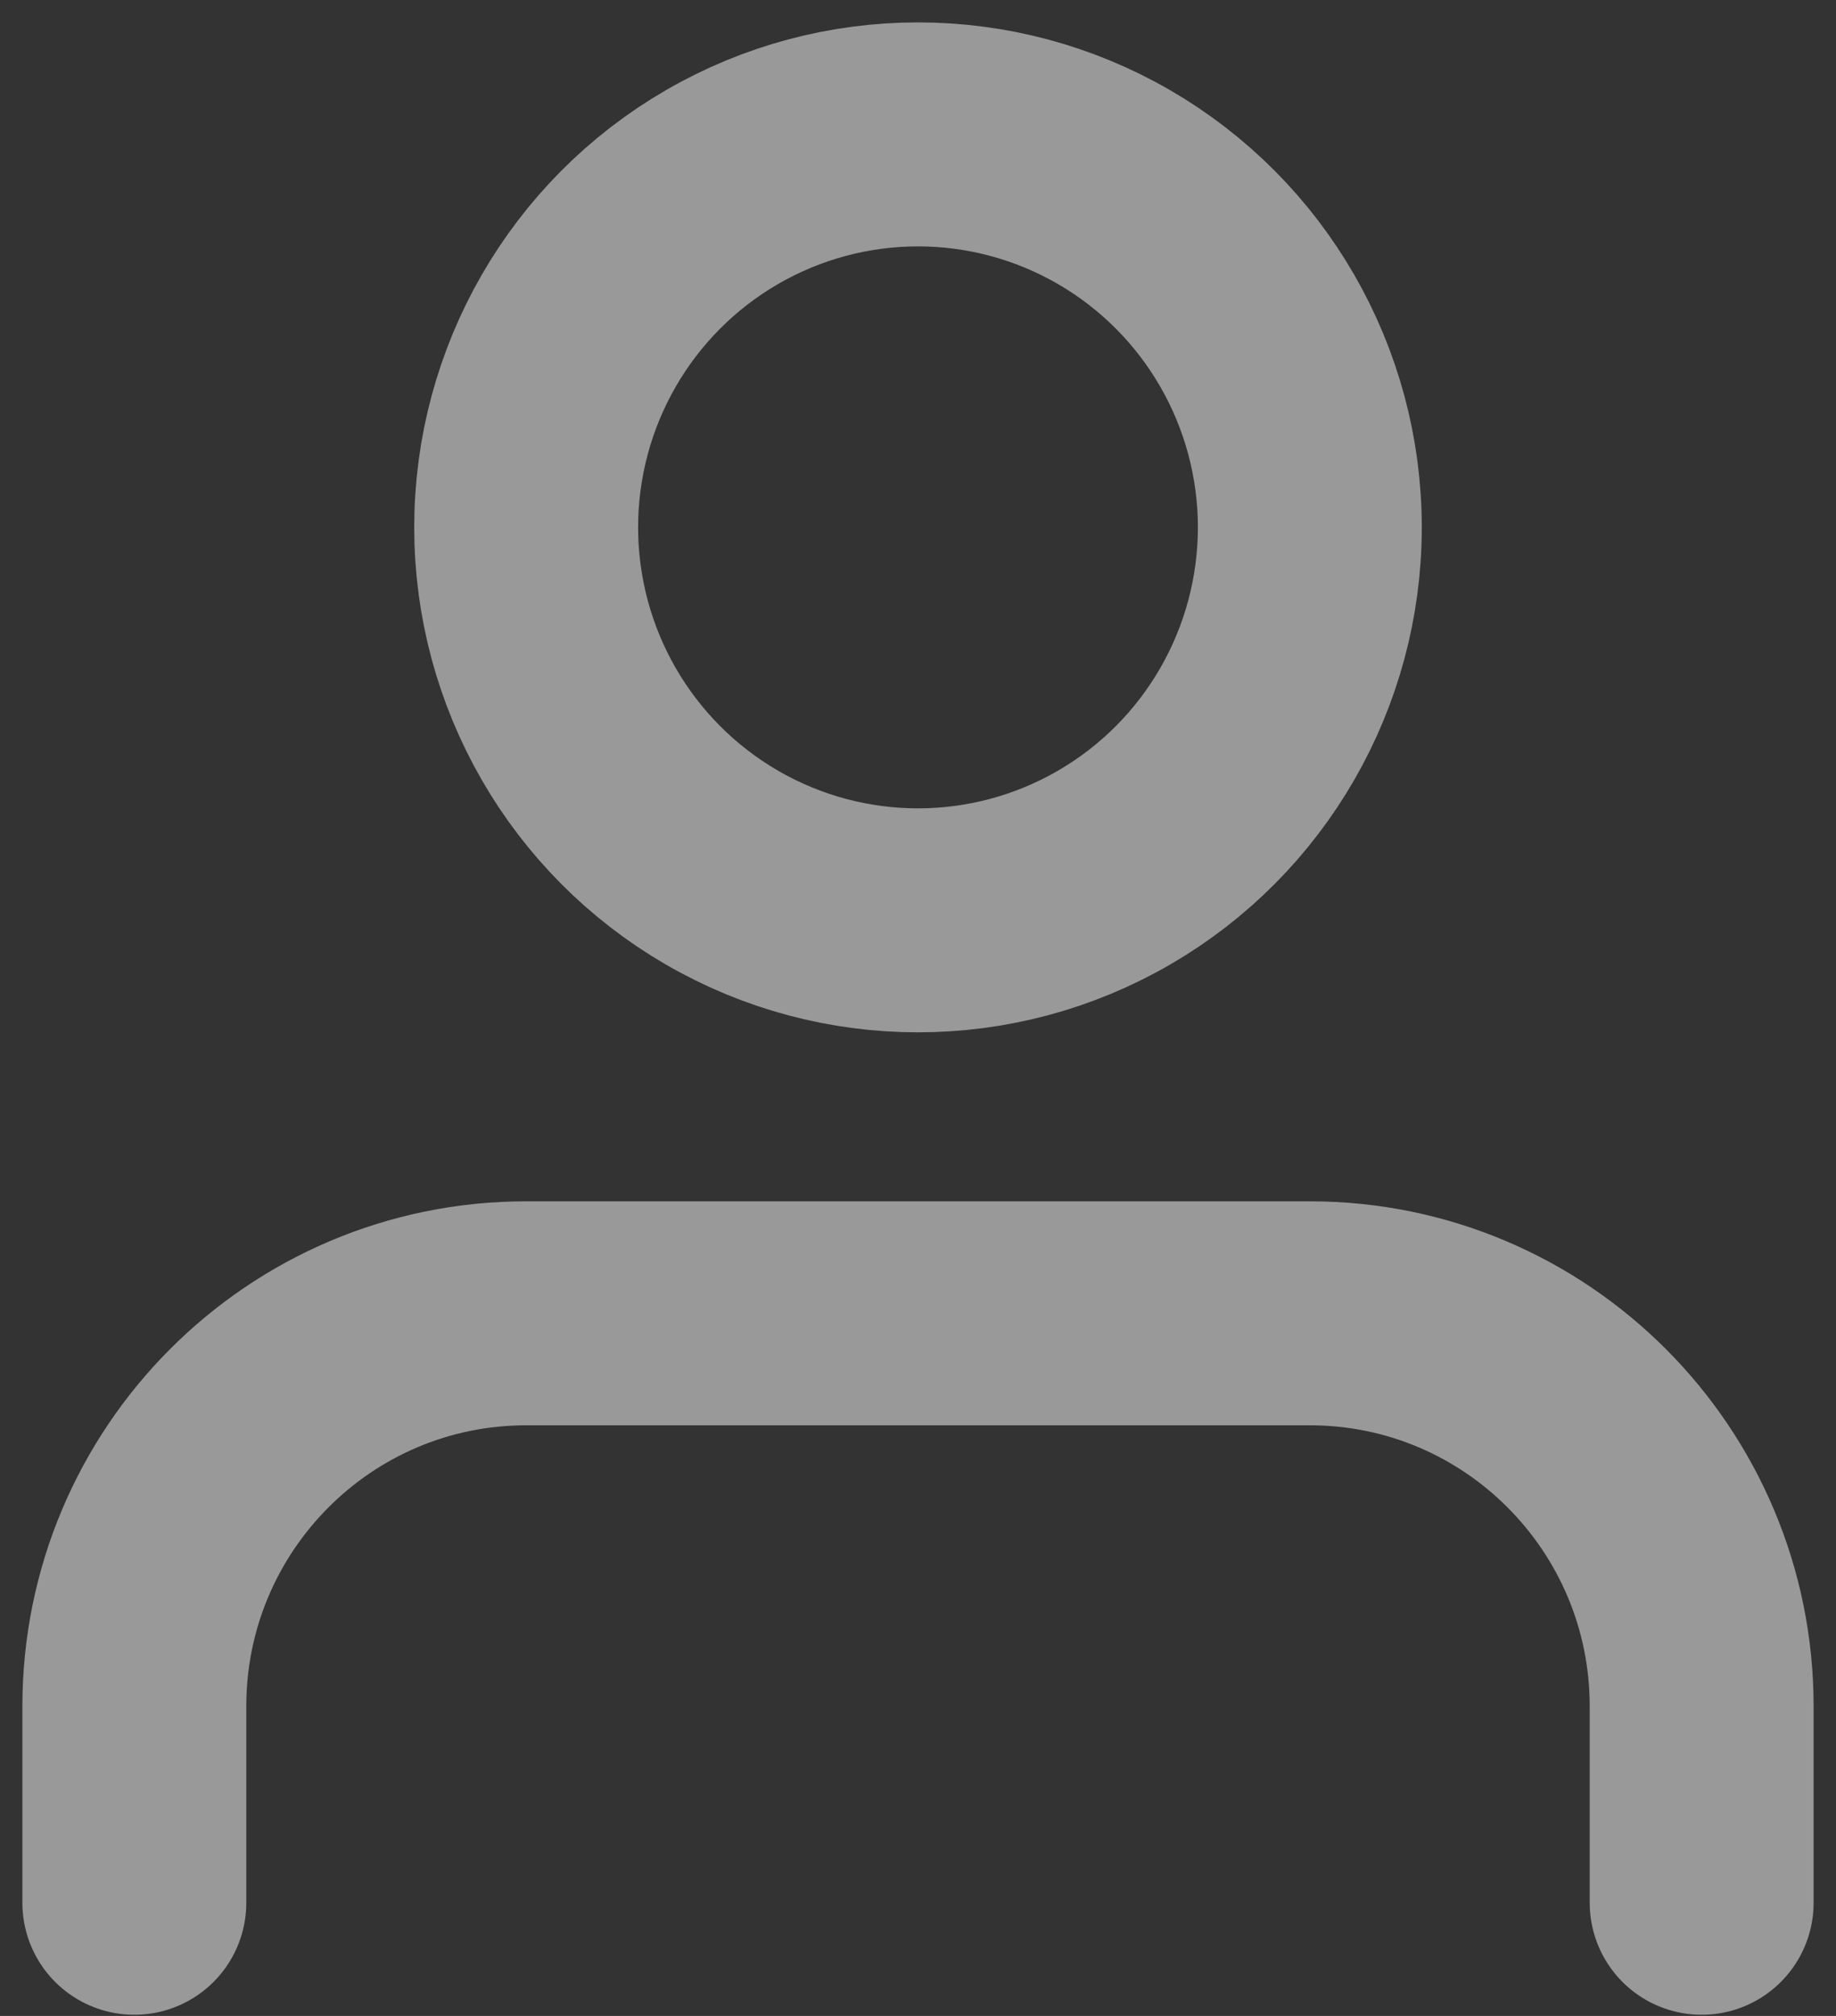 <?xml version="1.0" encoding="UTF-8"?>
<svg width="41px" height="45px" viewBox="0 0 41 45" version="1.1" xmlns="http://www.w3.org/2000/svg" xmlns:xlink="http://www.w3.org/1999/xlink">
    <rect x="0" y="0" width="41" height="45" fill="#333333" stroke="none"/>
    <title>B46FCFB7-7A2F-403D-A06C-6BFF68F8D442</title>
    <g id="Page-1" stroke="none" stroke-width="1" fill="none" fill-rule="evenodd" opacity="0.498" stroke-linecap="round" stroke-linejoin="round">
        <g id="Order-Page" transform="translate(-51, -389)" stroke="#FFFFFF" stroke-width="5">
            <g id="user" transform="translate(54, 392)">
                <path d="M35,39.474 L35,35.088 C35,30.243 31.082,26.316 26.25,26.316 L8.75,26.316 C3.918,26.316 0,30.243 0,35.088 L0,39.474" id="Path"></path>
                <ellipse id="Oval" cx="17.5" cy="8.772" rx="8.75" ry="8.772"></ellipse>
            </g>
        </g>
    </g>
</svg>